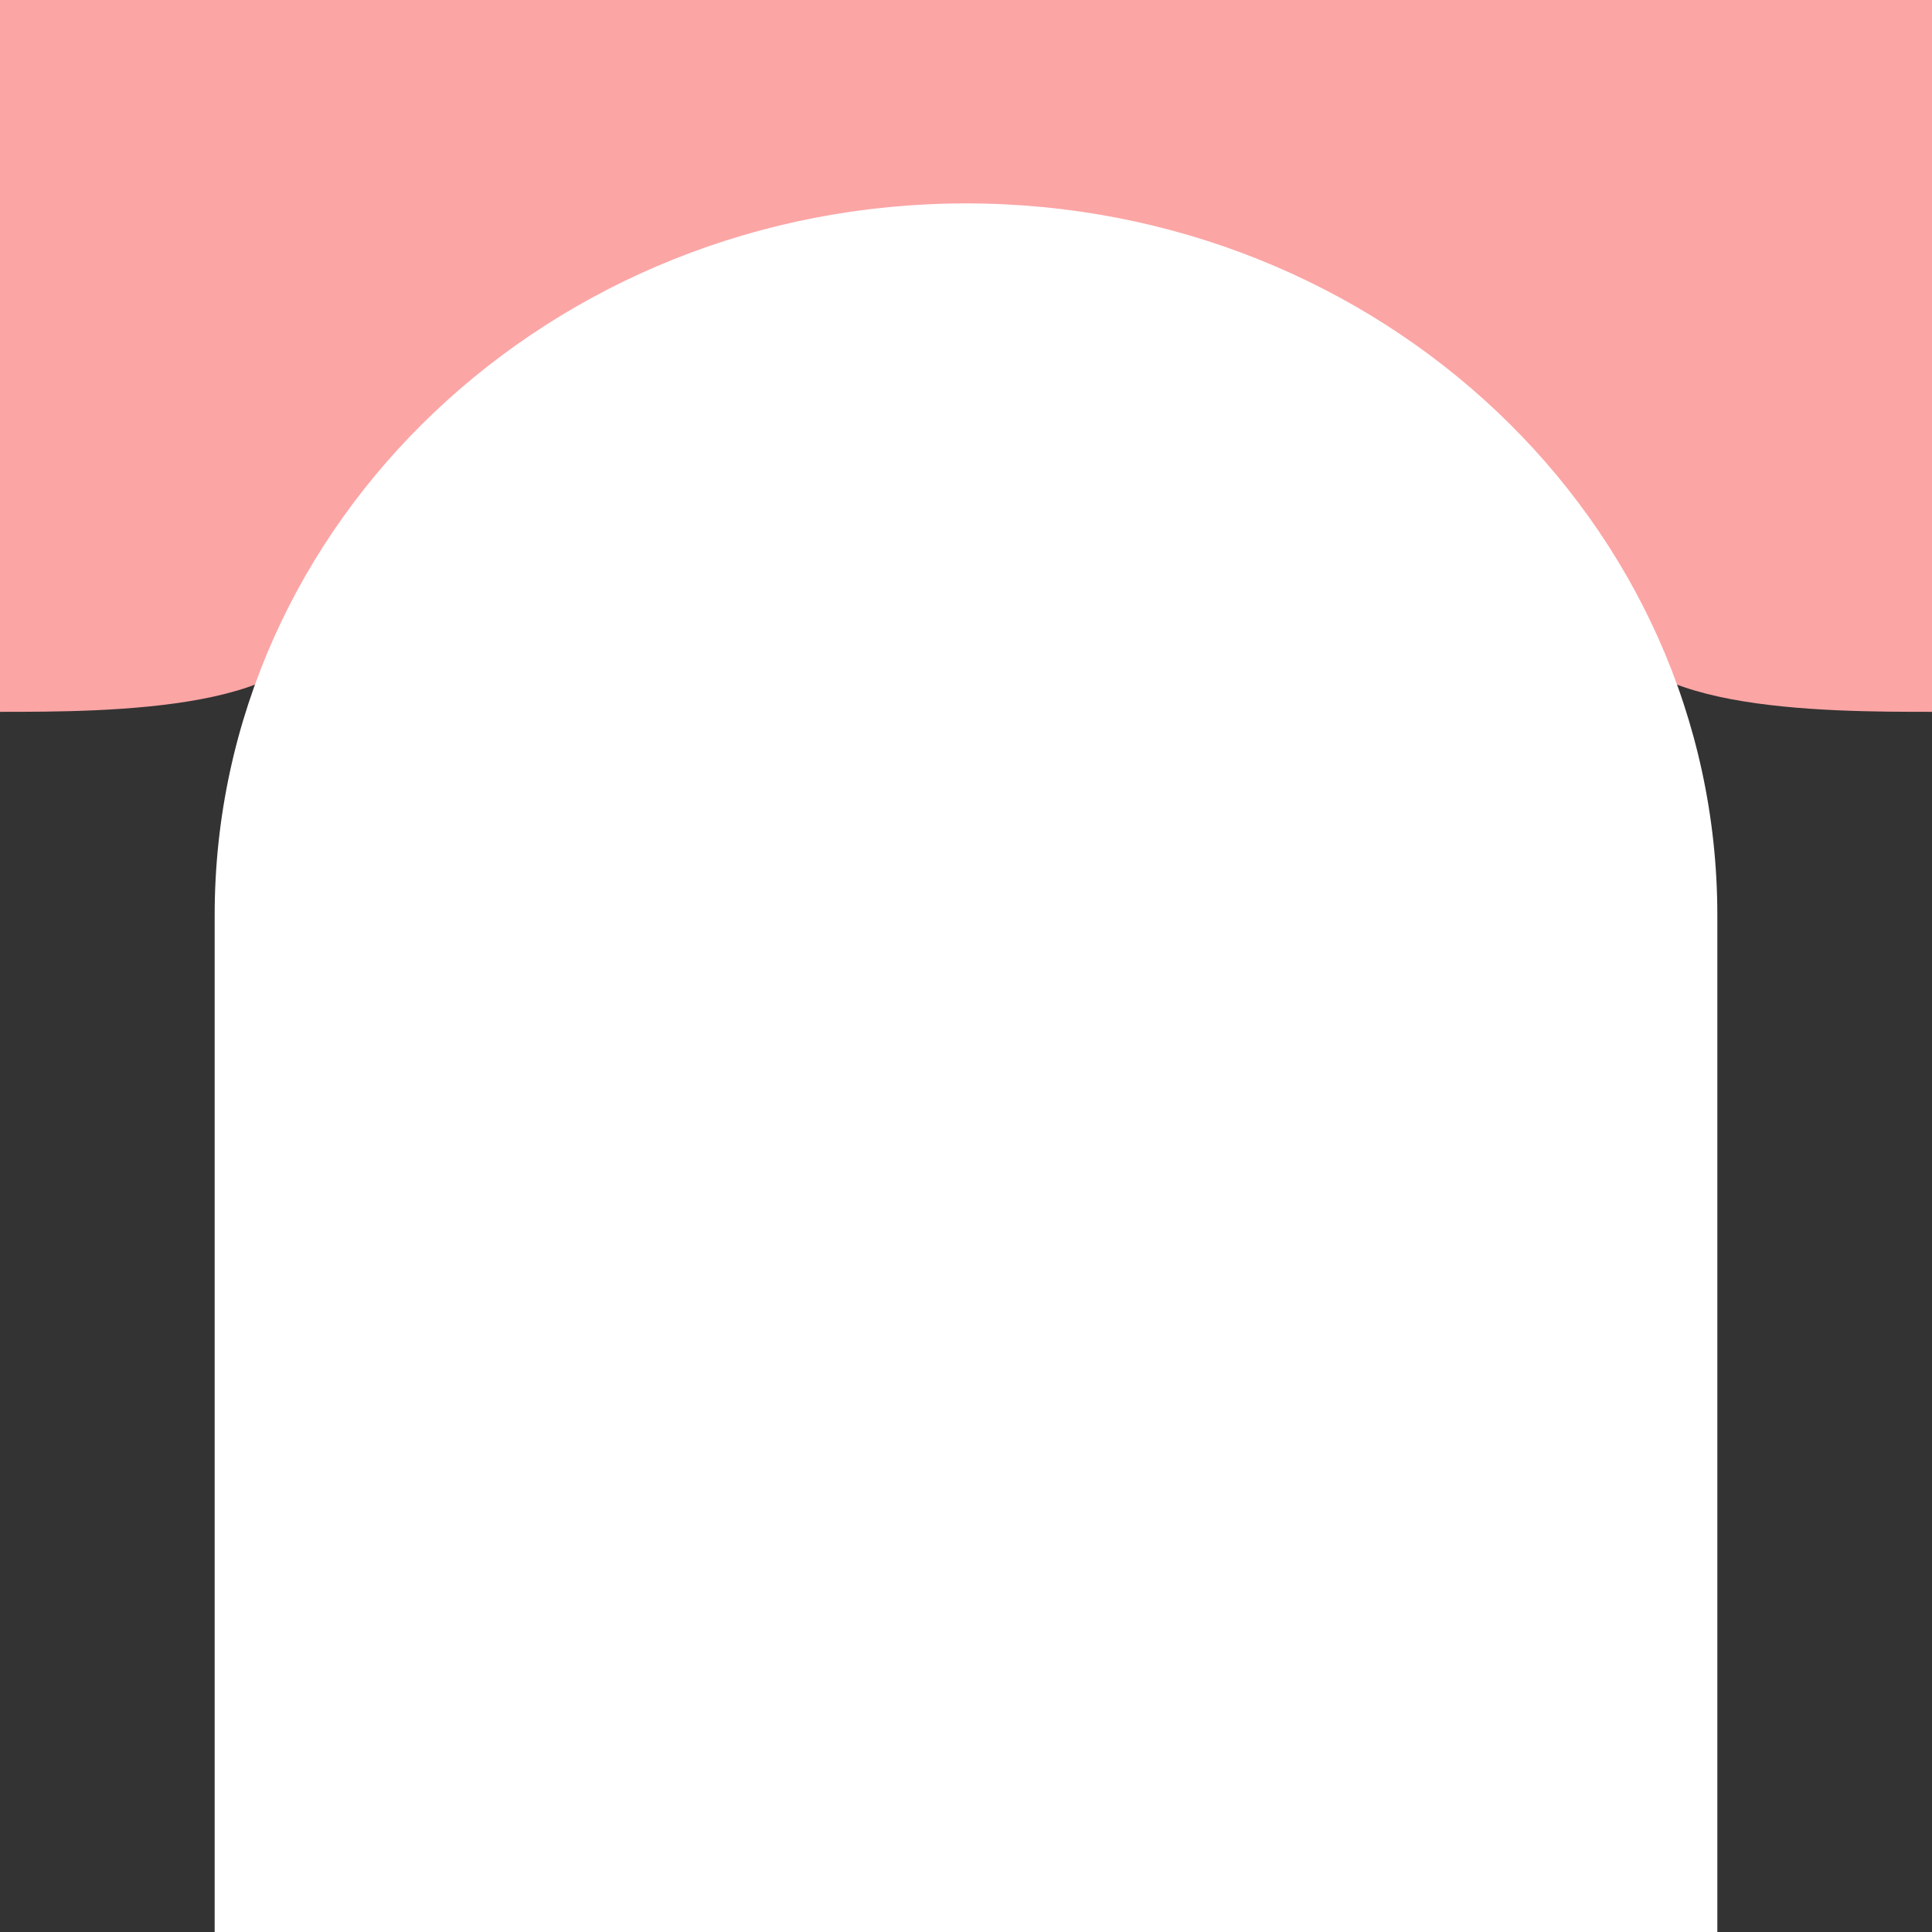 <svg width="18" height="18" viewBox="0 0 18 18" fill="none" xmlns="http://www.w3.org/2000/svg">
<rect x="0" y="0" width="18" height="18" fill="#333333" stroke="none"/>
<g clip-path="url(#clip0)">
<path d="M15 5.684C15 6.632 17 6.632 18 6.632L18 1.22786e-05L1.3276e-06 1.38522e-05L1.90735e-06 6.632C1 6.632 3 6.632 3 5.684L15 5.684Z" fill="#FCA5A5"/>
<path d="M2 8.526C2 4.864 5.134 1.895 9 1.895C12.866 1.895 16 4.864 16 8.526L16 18L2 18L2 8.526Z" fill="white"/>
</g>
<defs>
<clipPath id="clip0">
<rect x="18" y="18" width="18" height="18" transform="rotate(180 18 18)" fill="white"/>
</clipPath>
</defs>
</svg>
